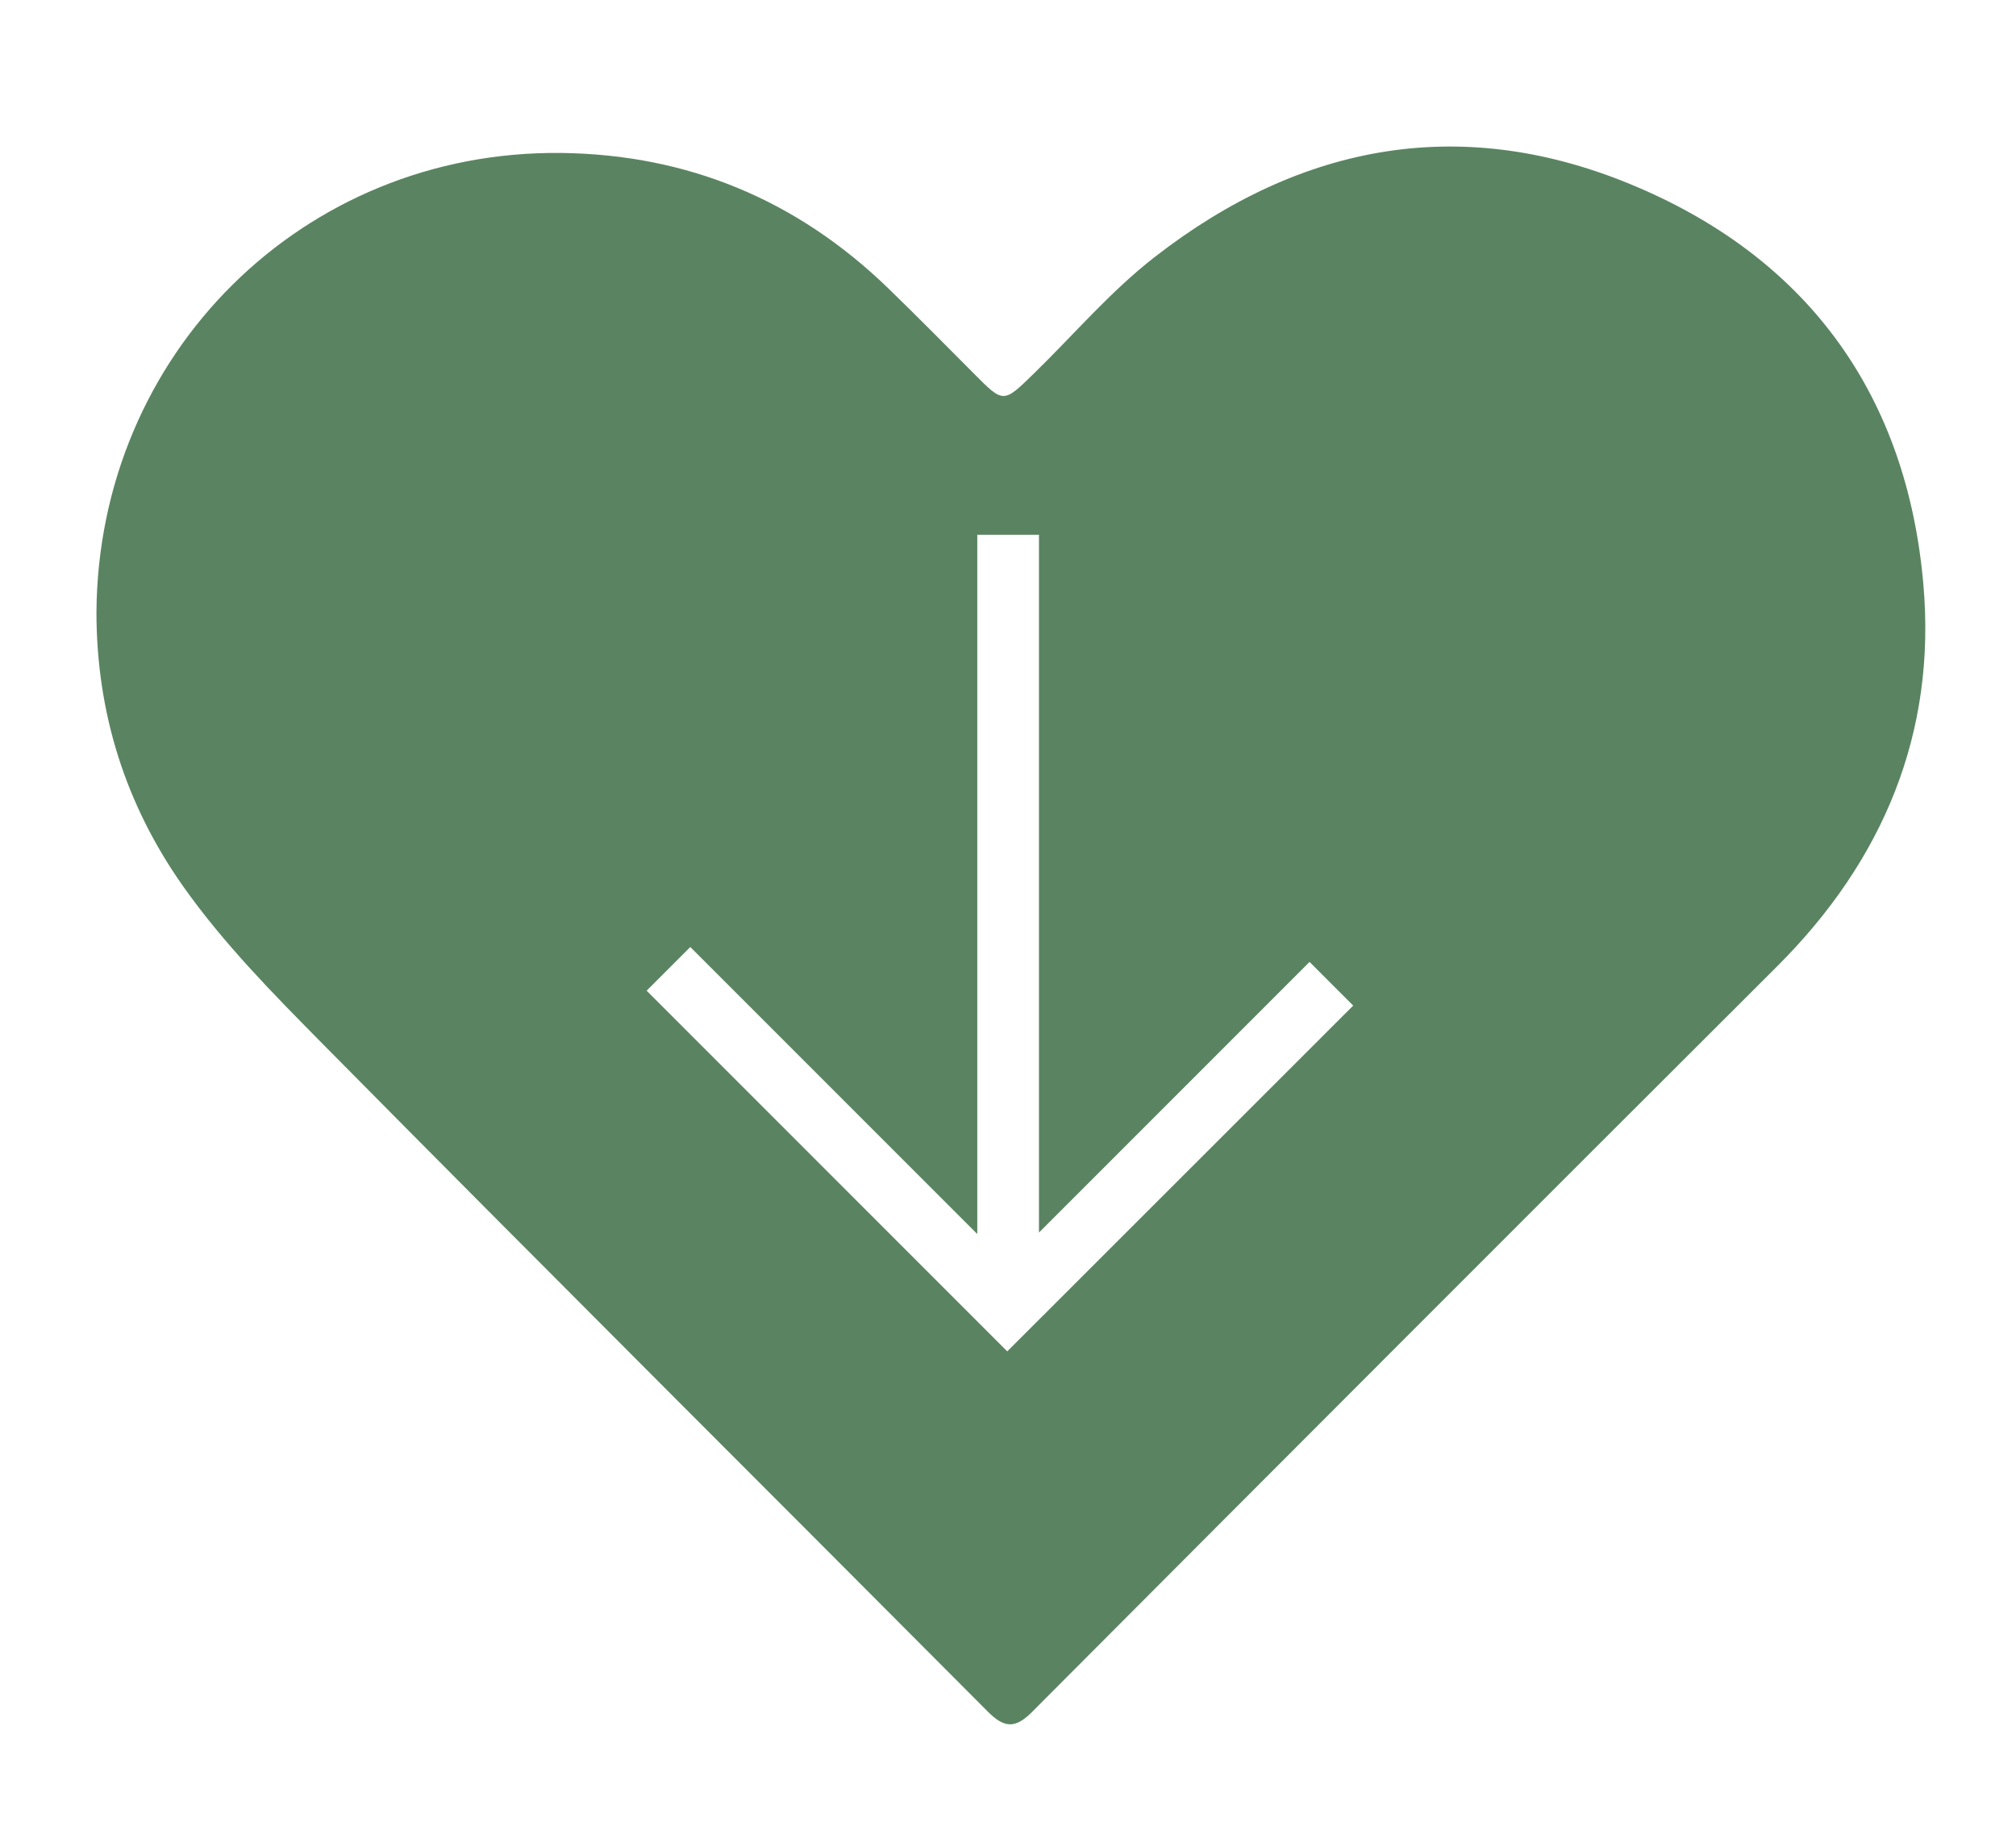 <?xml version="1.0" encoding="utf-8"?>
<!-- Generator: Adobe Illustrator 23.0.0, SVG Export Plug-In . SVG Version: 6.00 Build 0)  -->
<svg version="1.1" xmlns="http://www.w3.org/2000/svg" xmlns:xlink="http://www.w3.org/1999/xlink" x="0px" y="0px"
	 viewBox="0 0 163.46 147.7" style="enable-background:new 0 0 163.46 147.7;" xml:space="preserve">
<style type="text/css">
	.st0{clip-path:url(#SVGID_2_);}
	.st1{clip-path:url(#SVGID_6_);}
	.st2{fill:#365B3E;}
	.st3{fill:#325E4C;}
	.st4{fill:#D1A63B;}
	.st5{fill:#516D3E;}
	.st6{fill:#9B5E34;}
	.st7{fill:#B2D3B9;}
	.st8{fill:#F0D757;}
	.st9{fill:#FFFFFF;}
	.st10{opacity:0.32;fill:#95B599;}
	.st11{opacity:0.32;fill:#365B3E;}
	.st12{fill:#606060;}
	.st13{fill:#FDFDFD;}
	.st14{fill:#DBDDD9;stroke:#5A8461;stroke-width:8;stroke-miterlimit:10;}
	.st15{opacity:0.88;}
	.st16{opacity:0.69;}
	.st17{fill:#966F36;}
	.st18{fill:#513119;}
	.st19{fill:#5A8461;}
	.st20{fill:#98795D;}
	.st21{fill:#845736;}
	.st22{fill:#2A0D07;}
	.st23{fill:#7C2219;}
	.st24{fill:#AD4A00;}
	.st25{fill:#EFBC4D;}
	.st26{fill:#F9E81C;}
	.st27{fill:#EA8E50;}
	.st28{fill:#877057;}
	.st29{fill:none;stroke:#516D3E;stroke-width:2;stroke-miterlimit:10;}
	.st30{fill:none;stroke:#516D3E;stroke-width:4;stroke-miterlimit:10;}
	.st31{fill:none;stroke:#966F36;stroke-miterlimit:10;}
	.st32{fill:none;stroke:#513119;stroke-width:4;stroke-miterlimit:10;}
	.st33{fill:#C0CEB6;}
	.st34{fill:none;stroke:#5A8461;stroke-width:6;stroke-miterlimit:10;}
	.st35{fill:none;stroke:#325E4C;stroke-width:7;stroke-miterlimit:10;}
	.st36{fill:#5A8461;stroke:#5A8461;stroke-width:9;stroke-miterlimit:10;}
	.st37{fill:none;stroke:#5A8461;stroke-width:2;stroke-miterlimit:10;}
	.st38{fill:#5A8461;stroke:#5A8461;stroke-miterlimit:10;}
	.st39{fill:none;stroke:#5A8461;stroke-miterlimit:10;}
	.st40{clip-path:url(#SVGID_12_);fill:#5A8461;}
	.st41{clip-path:url(#SVGID_14_);fill:#5A8461;}
	.st42{fill:#CEC8BC;}
	.st43{fill:none;stroke:#95B599;stroke-miterlimit:10;}
	.st44{fill:none;stroke:#95B599;stroke-width:2;stroke-miterlimit:10;}
	.st45{clip-path:url(#SVGID_16_);fill:#5A8461;}
	.st46{opacity:0.56;fill:#5A8461;}
	.st47{fill:none;stroke:#98795D;stroke-width:5;stroke-miterlimit:10;}
	.st48{fill:#95B599;}
	.st49{fill:#C6C5C4;}
	.st50{fill:#FDFAF6;}
	.st51{fill:#572B1F;}
	.st52{display:none;}
	.st53{display:inline;}
	.st54{fill:#FCEF03;}
</style>
<g id="background">
</g>
<g id="Vrstva_10">
</g>
<g id="footer">
</g>
<g id="foto">
</g>
<g id="navbar">
</g>
<g id="hory">
</g>
<g id="illu">
</g>
<g id="text">
	<g>
		<path class="st19" d="M132.74,15.16c-14-5.98-27.17-3.61-39.12,5.68c-3.58,2.78-6.52,6.25-9.75,9.4c-2.52,2.46-2.49,2.48-4.9,0.05
			c-2.3-2.31-4.58-4.62-6.92-6.89c-7.4-7.18-16.28-10.88-26.56-11C24.59,12.17,7.95,28.67,7.82,49.65
			c0.01,8.15,2.35,15.58,7.05,22.23c3.27,4.62,7.26,8.66,11.21,12.66c17.93,18.14,36.01,36.13,54.01,54.21
			c1.32,1.33,2.22,1.41,3.58,0.04c20.12-20.18,40.26-40.34,60.43-60.46c8.59-8.57,12.91-18.9,11.85-30.95
			C154.63,32.21,146.77,21.14,132.74,15.16z M81.67,109.55L52.43,80.31l3.54-3.54l23.27,23.27V43.35h5v56.57l21.94-21.94l3.54,3.54
			L81.67,109.55z"/>
	</g>
</g>
<g id="ILU">
</g>
<g id="Vrstva_9" class="st52">
</g>
</svg>
